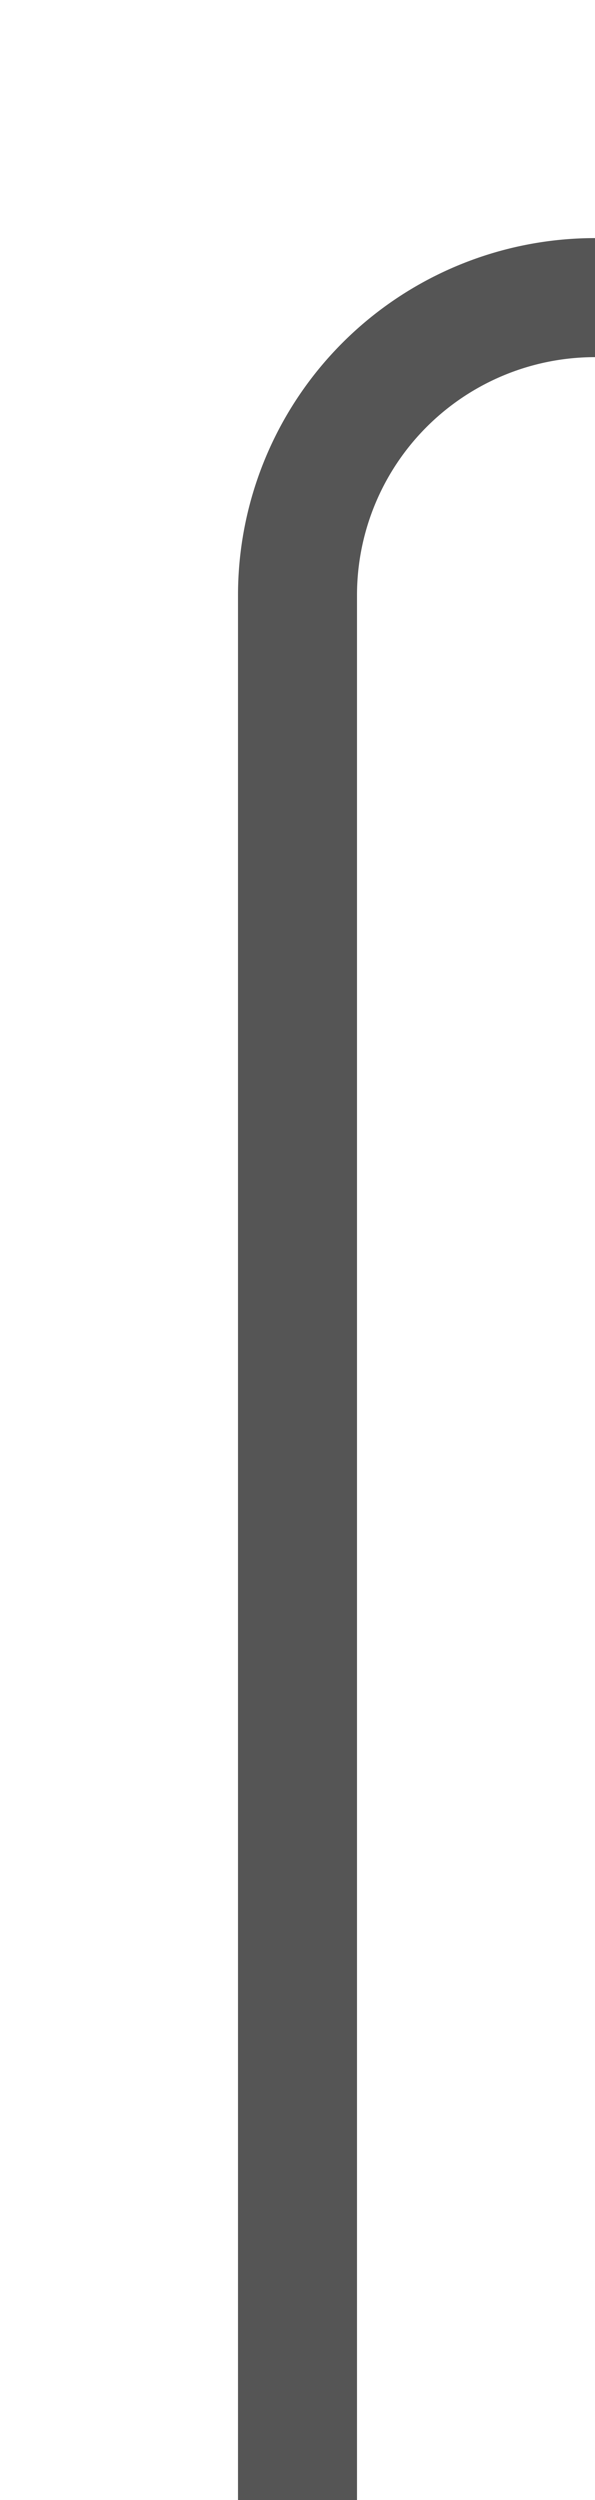 ﻿<?xml version="1.0" encoding="utf-8"?>
<svg version="1.1" xmlns:xlink="http://www.w3.org/1999/xlink" width="10px" height="42px" preserveAspectRatio="xMidYMin meet" viewBox="1955 897  8 42" xmlns="http://www.w3.org/2000/svg">
  <path d="M 1959 939  L 1959 907  A 5 5 0 0 1 1964 902 L 2270 902  A 5 5 0 0 0 2275 897 L 2275 864  " stroke-width="2" stroke="#555555" fill="none" />
  <path d="M 2270.707 869.107  L 2275 864.814  L 2279.293 869.107  L 2280.707 867.693  L 2275.707 862.693  L 2275 861.986  L 2274.293 862.693  L 2269.293 867.693  L 2270.707 869.107  Z " fill-rule="nonzero" fill="#555555" stroke="none" />
</svg>